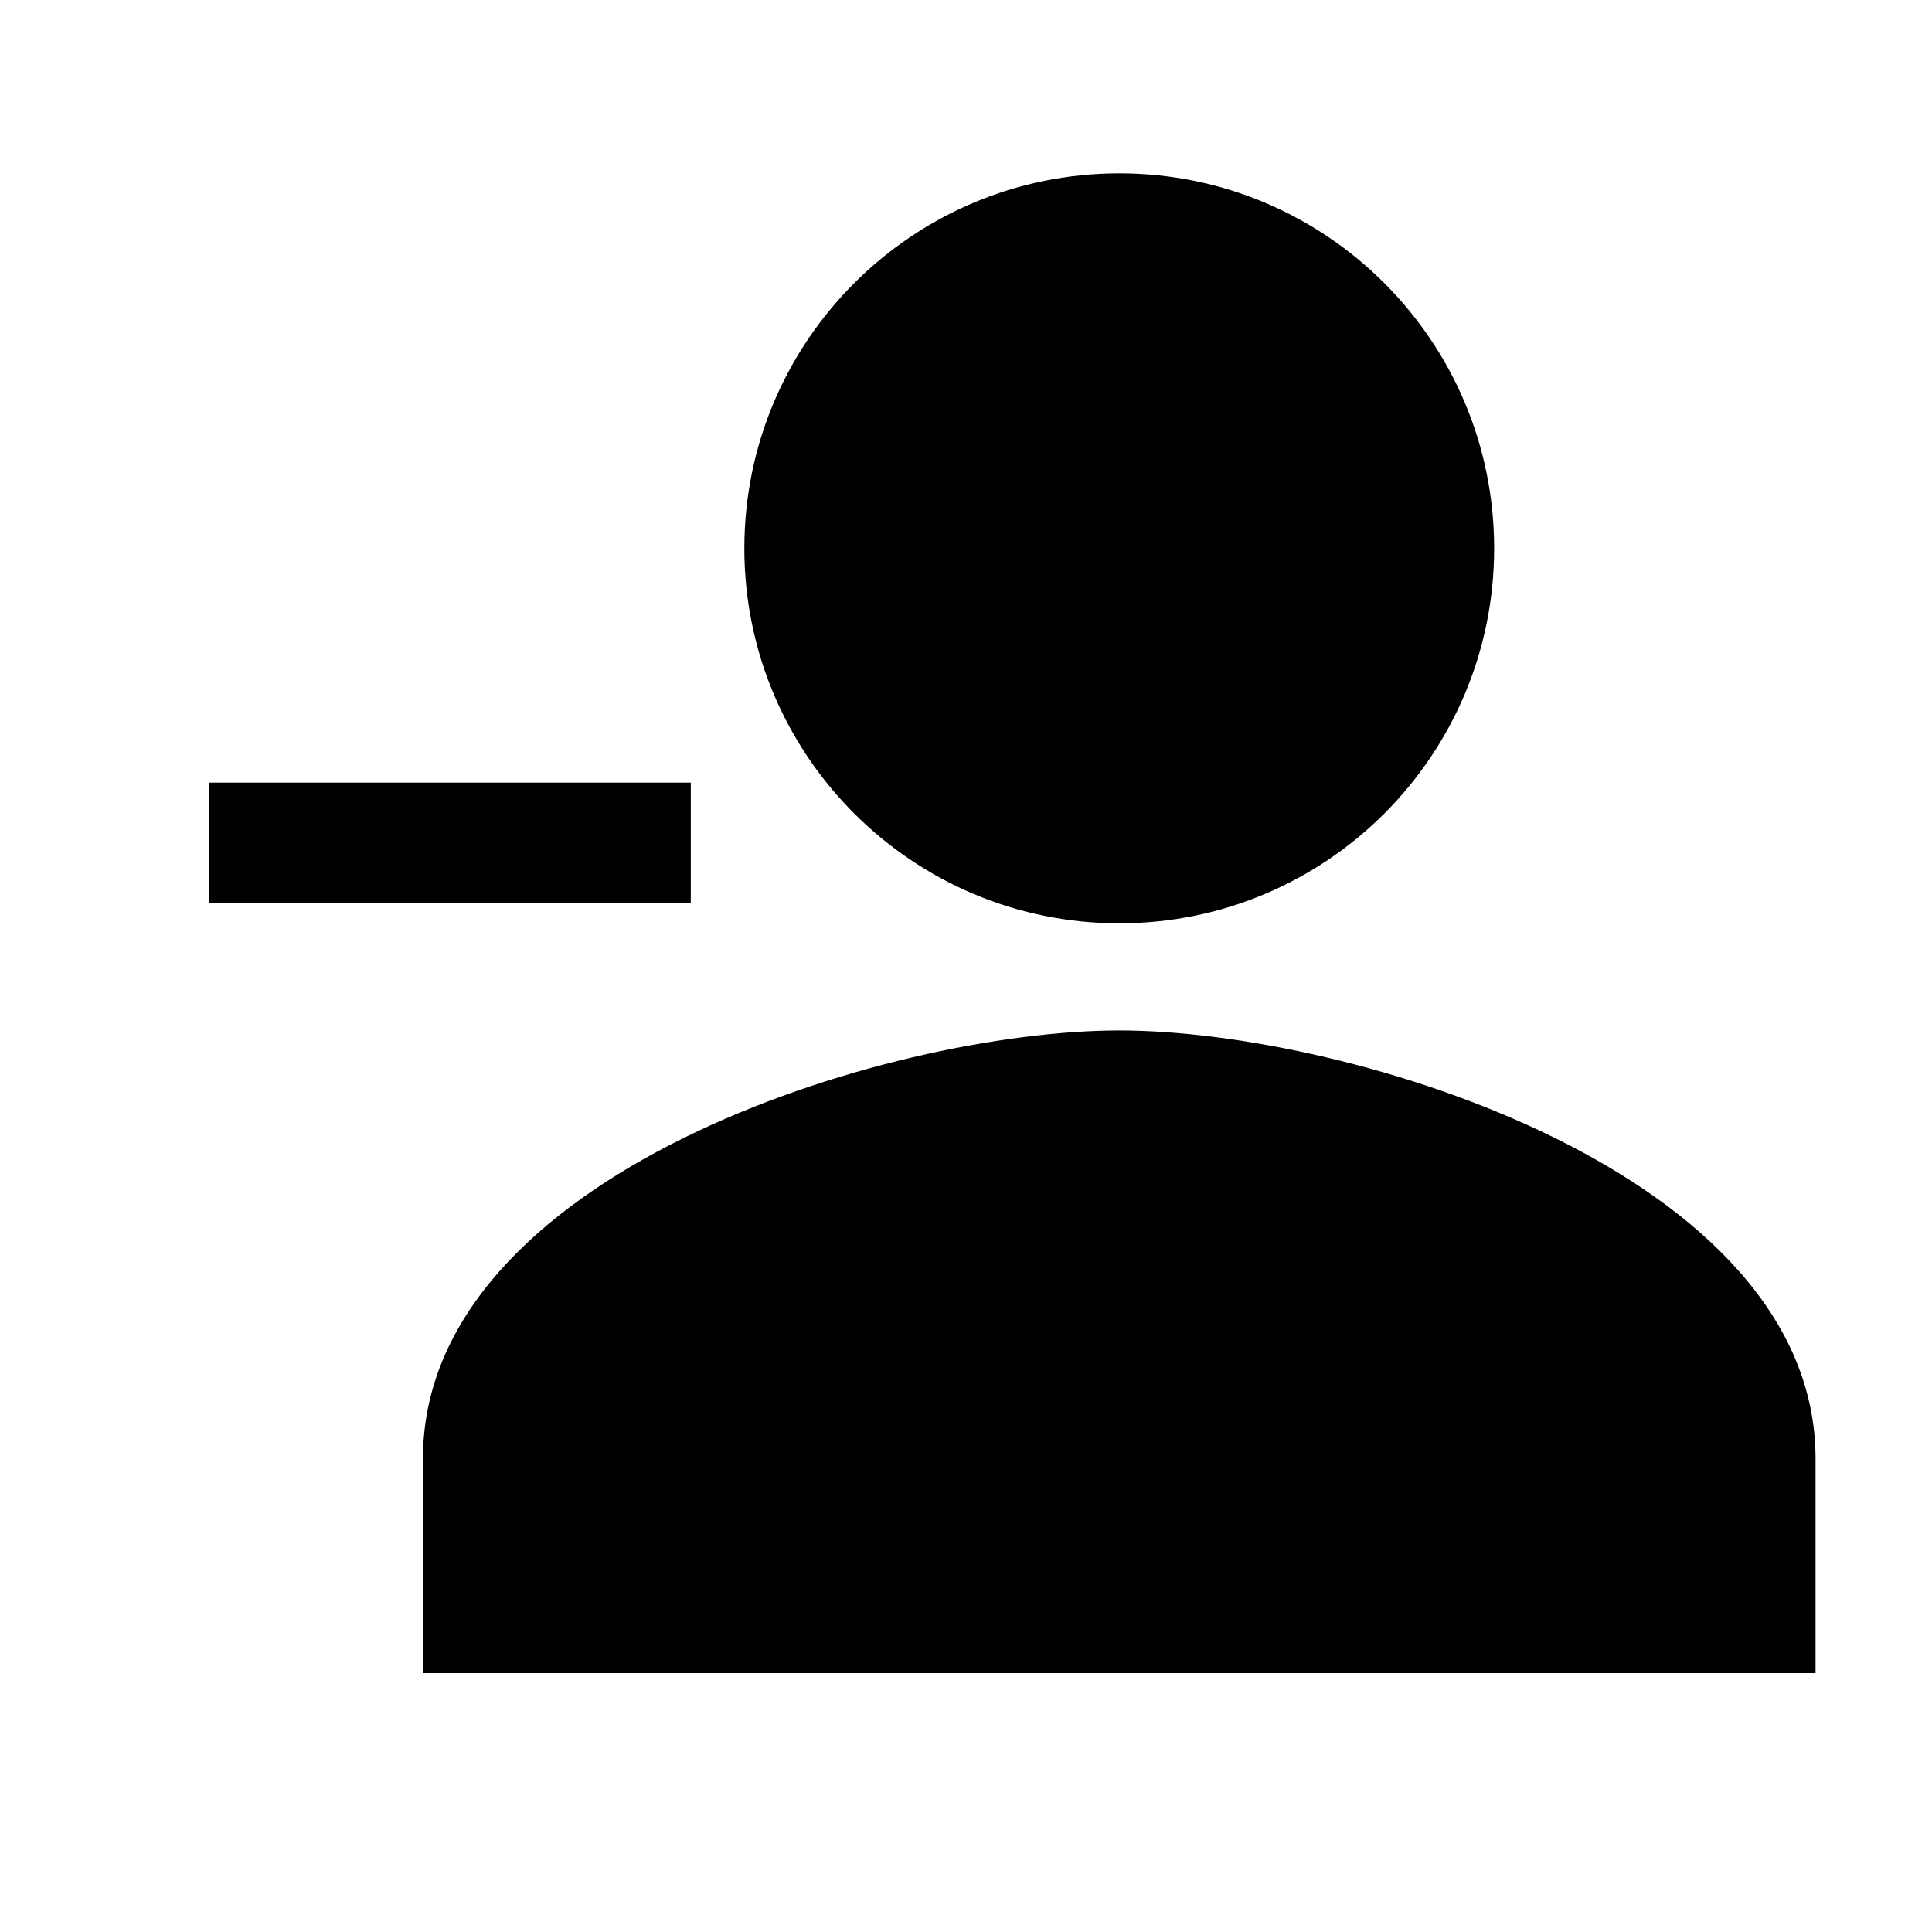 <svg width="11" height="11" viewBox="0 0 11 11" fill="none" xmlns="http://www.w3.org/2000/svg">
<g clip-path="url(#clip0_201_12228)">
<path d="M3.933 4.456H1.188V5.142H3.933V4.456Z" fill="black"/>
<path d="M6.373 5.257C7.552 5.257 8.507 4.301 8.507 3.122C8.507 1.943 7.552 0.987 6.373 0.987C5.194 0.987 4.238 1.943 4.238 3.122C4.238 4.301 5.194 5.257 6.373 5.257Z" fill="black"/>
<path d="M6.373 5.867C5.05 5.867 2.408 6.684 2.408 8.306V9.526H10.337V8.306C10.337 6.684 7.696 5.867 6.373 5.867Z" fill="black"/>
</g>
<defs>
<clipPath id="clip0_201_12228">
<rect width="9.759" height="9.759" fill="white" transform="translate(0.883 0.377)"/>
</clipPath>
</defs>
</svg>
